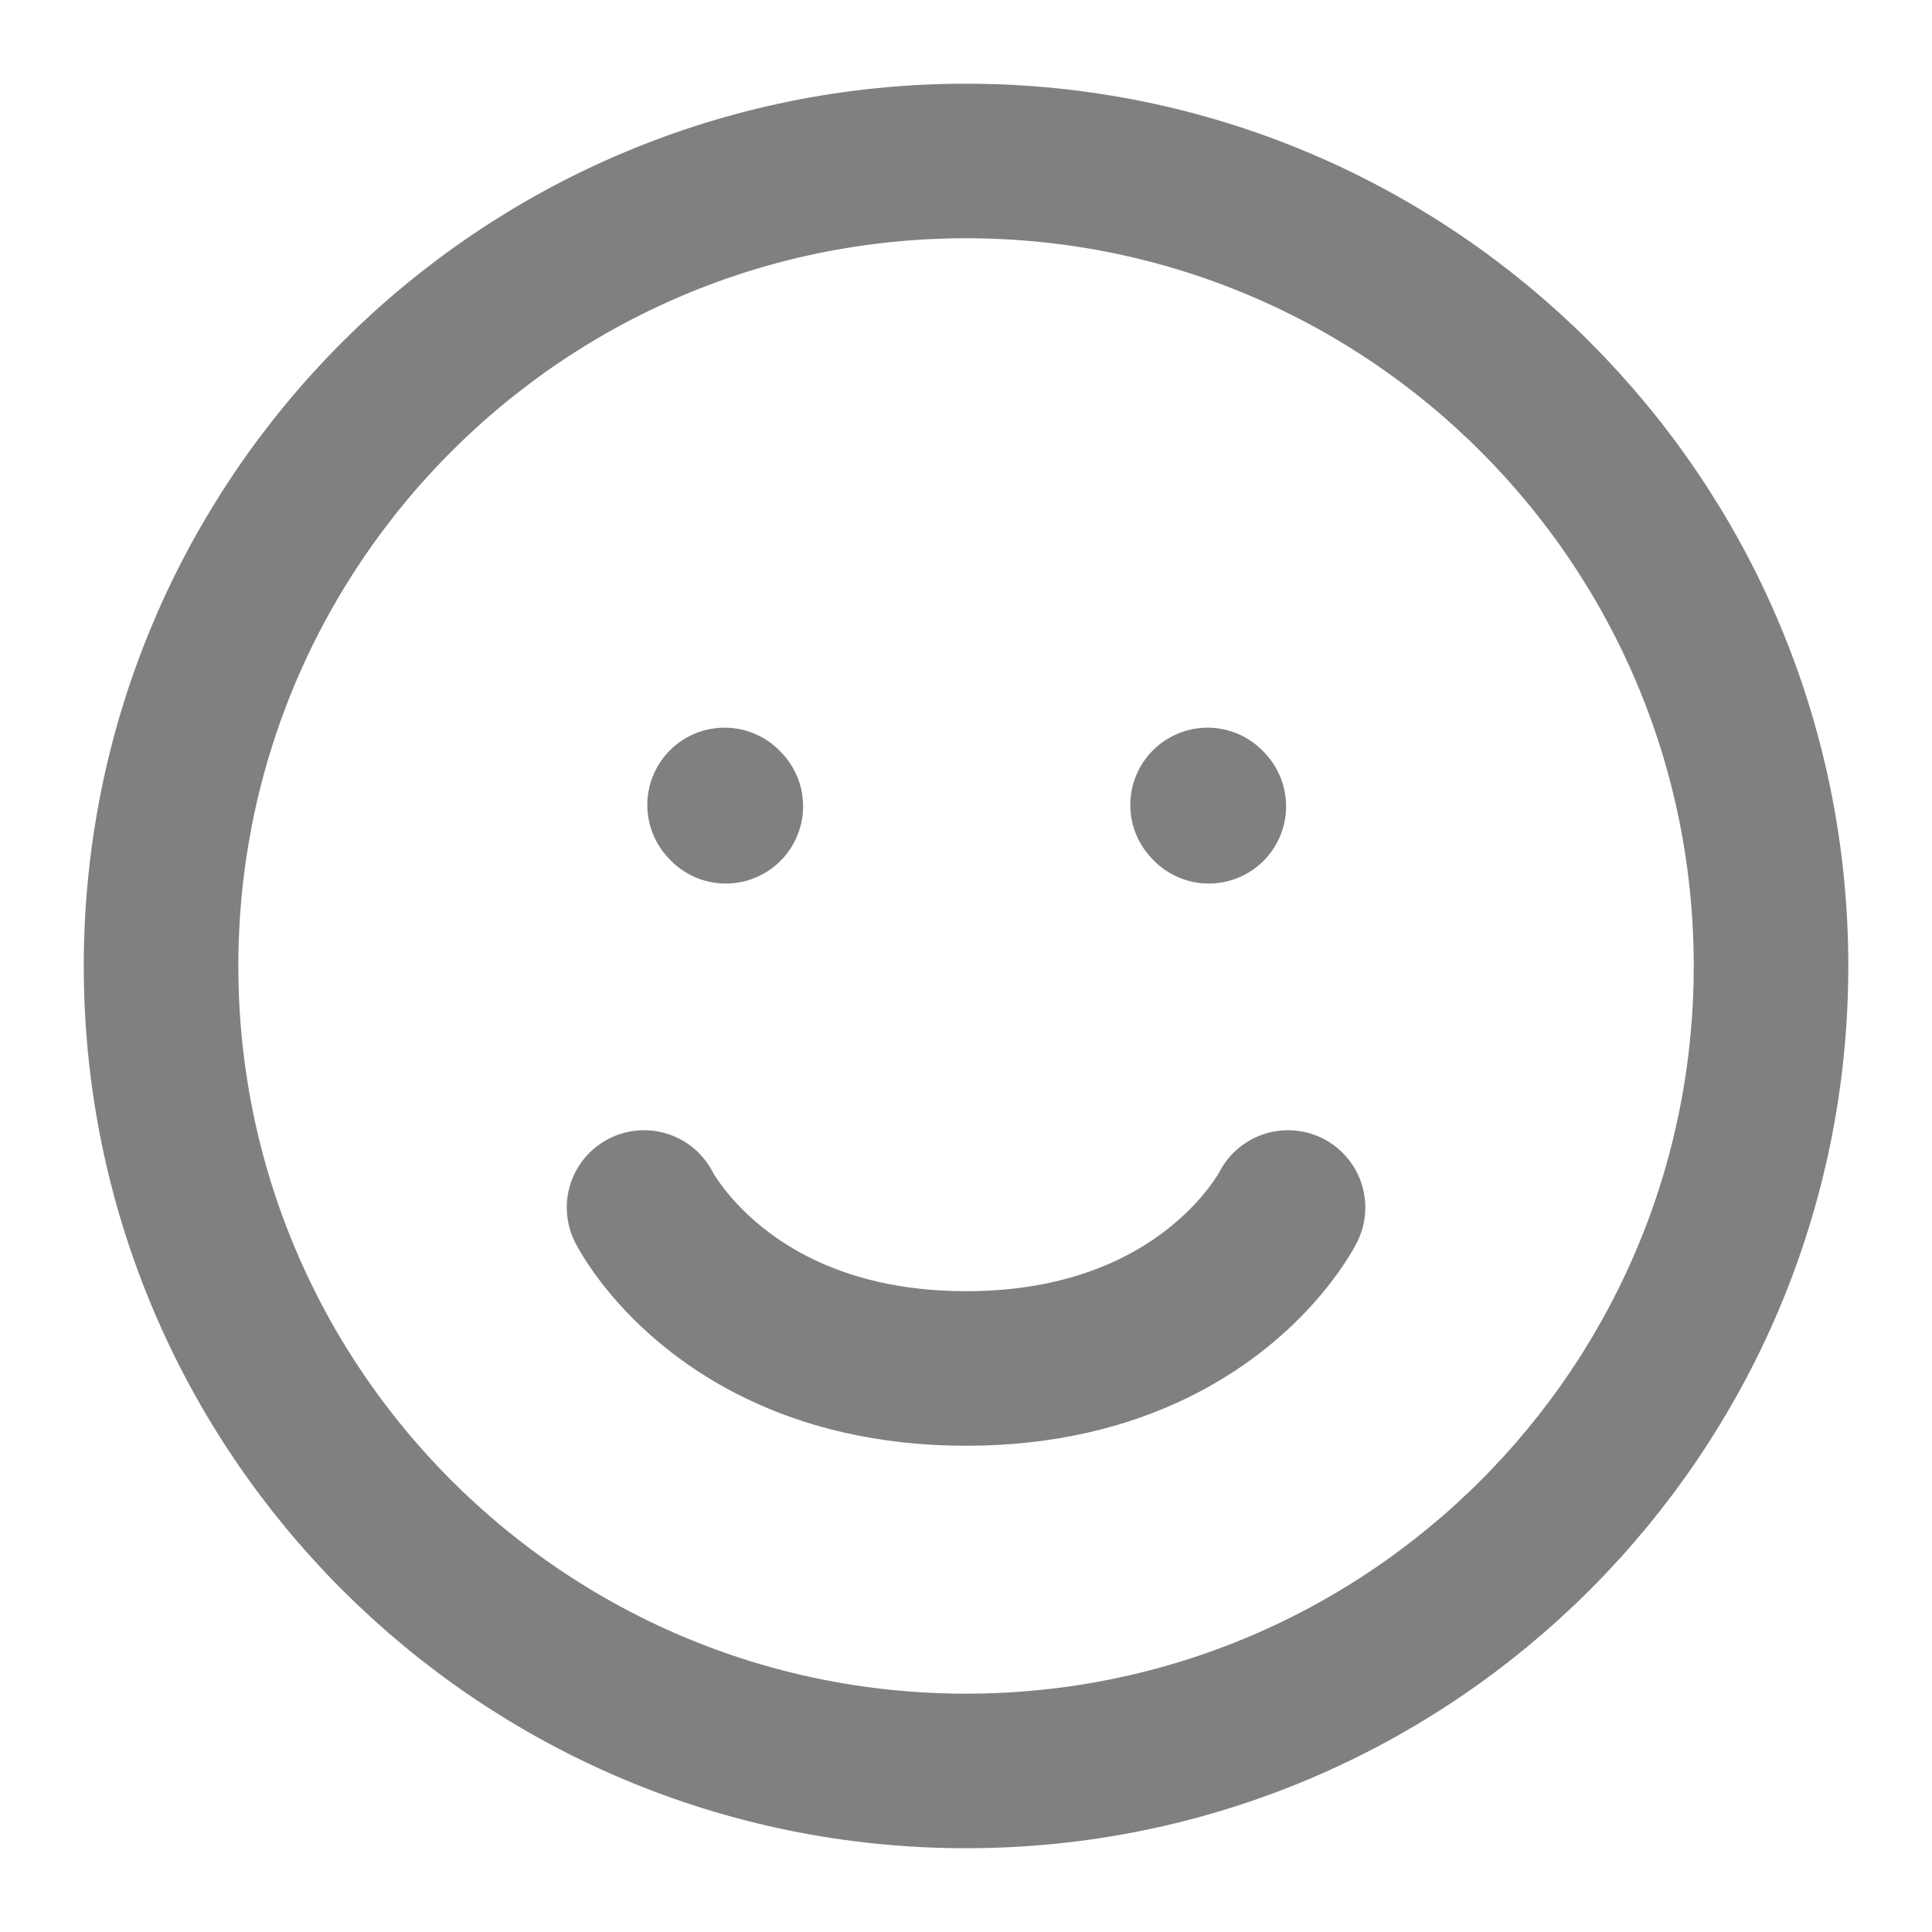 <svg width="25" height="25" viewBox="0 0 25 25" fill="none" xmlns="http://www.w3.org/2000/svg">
<path d="M15.642 10.433L15.626 10.416M9.392 10.433L9.376 10.416M8.334 15.625C8.334 15.625 8.464 15.885 8.771 16.222C9.332 16.838 10.481 17.708 12.501 17.708C14.52 17.708 15.67 16.838 16.23 16.222C16.537 15.885 16.667 15.625 16.667 15.625M12.501 22.916C6.748 22.916 2.084 18.253 2.084 12.5C2.084 6.747 6.748 2.083 12.501 2.083C18.254 2.083 22.917 6.747 22.917 12.5C22.917 18.253 18.254 22.916 12.501 22.916Z" stroke="#808080" stroke-width="2" stroke-linecap="round" stroke-linejoin="round"/>
</svg>
